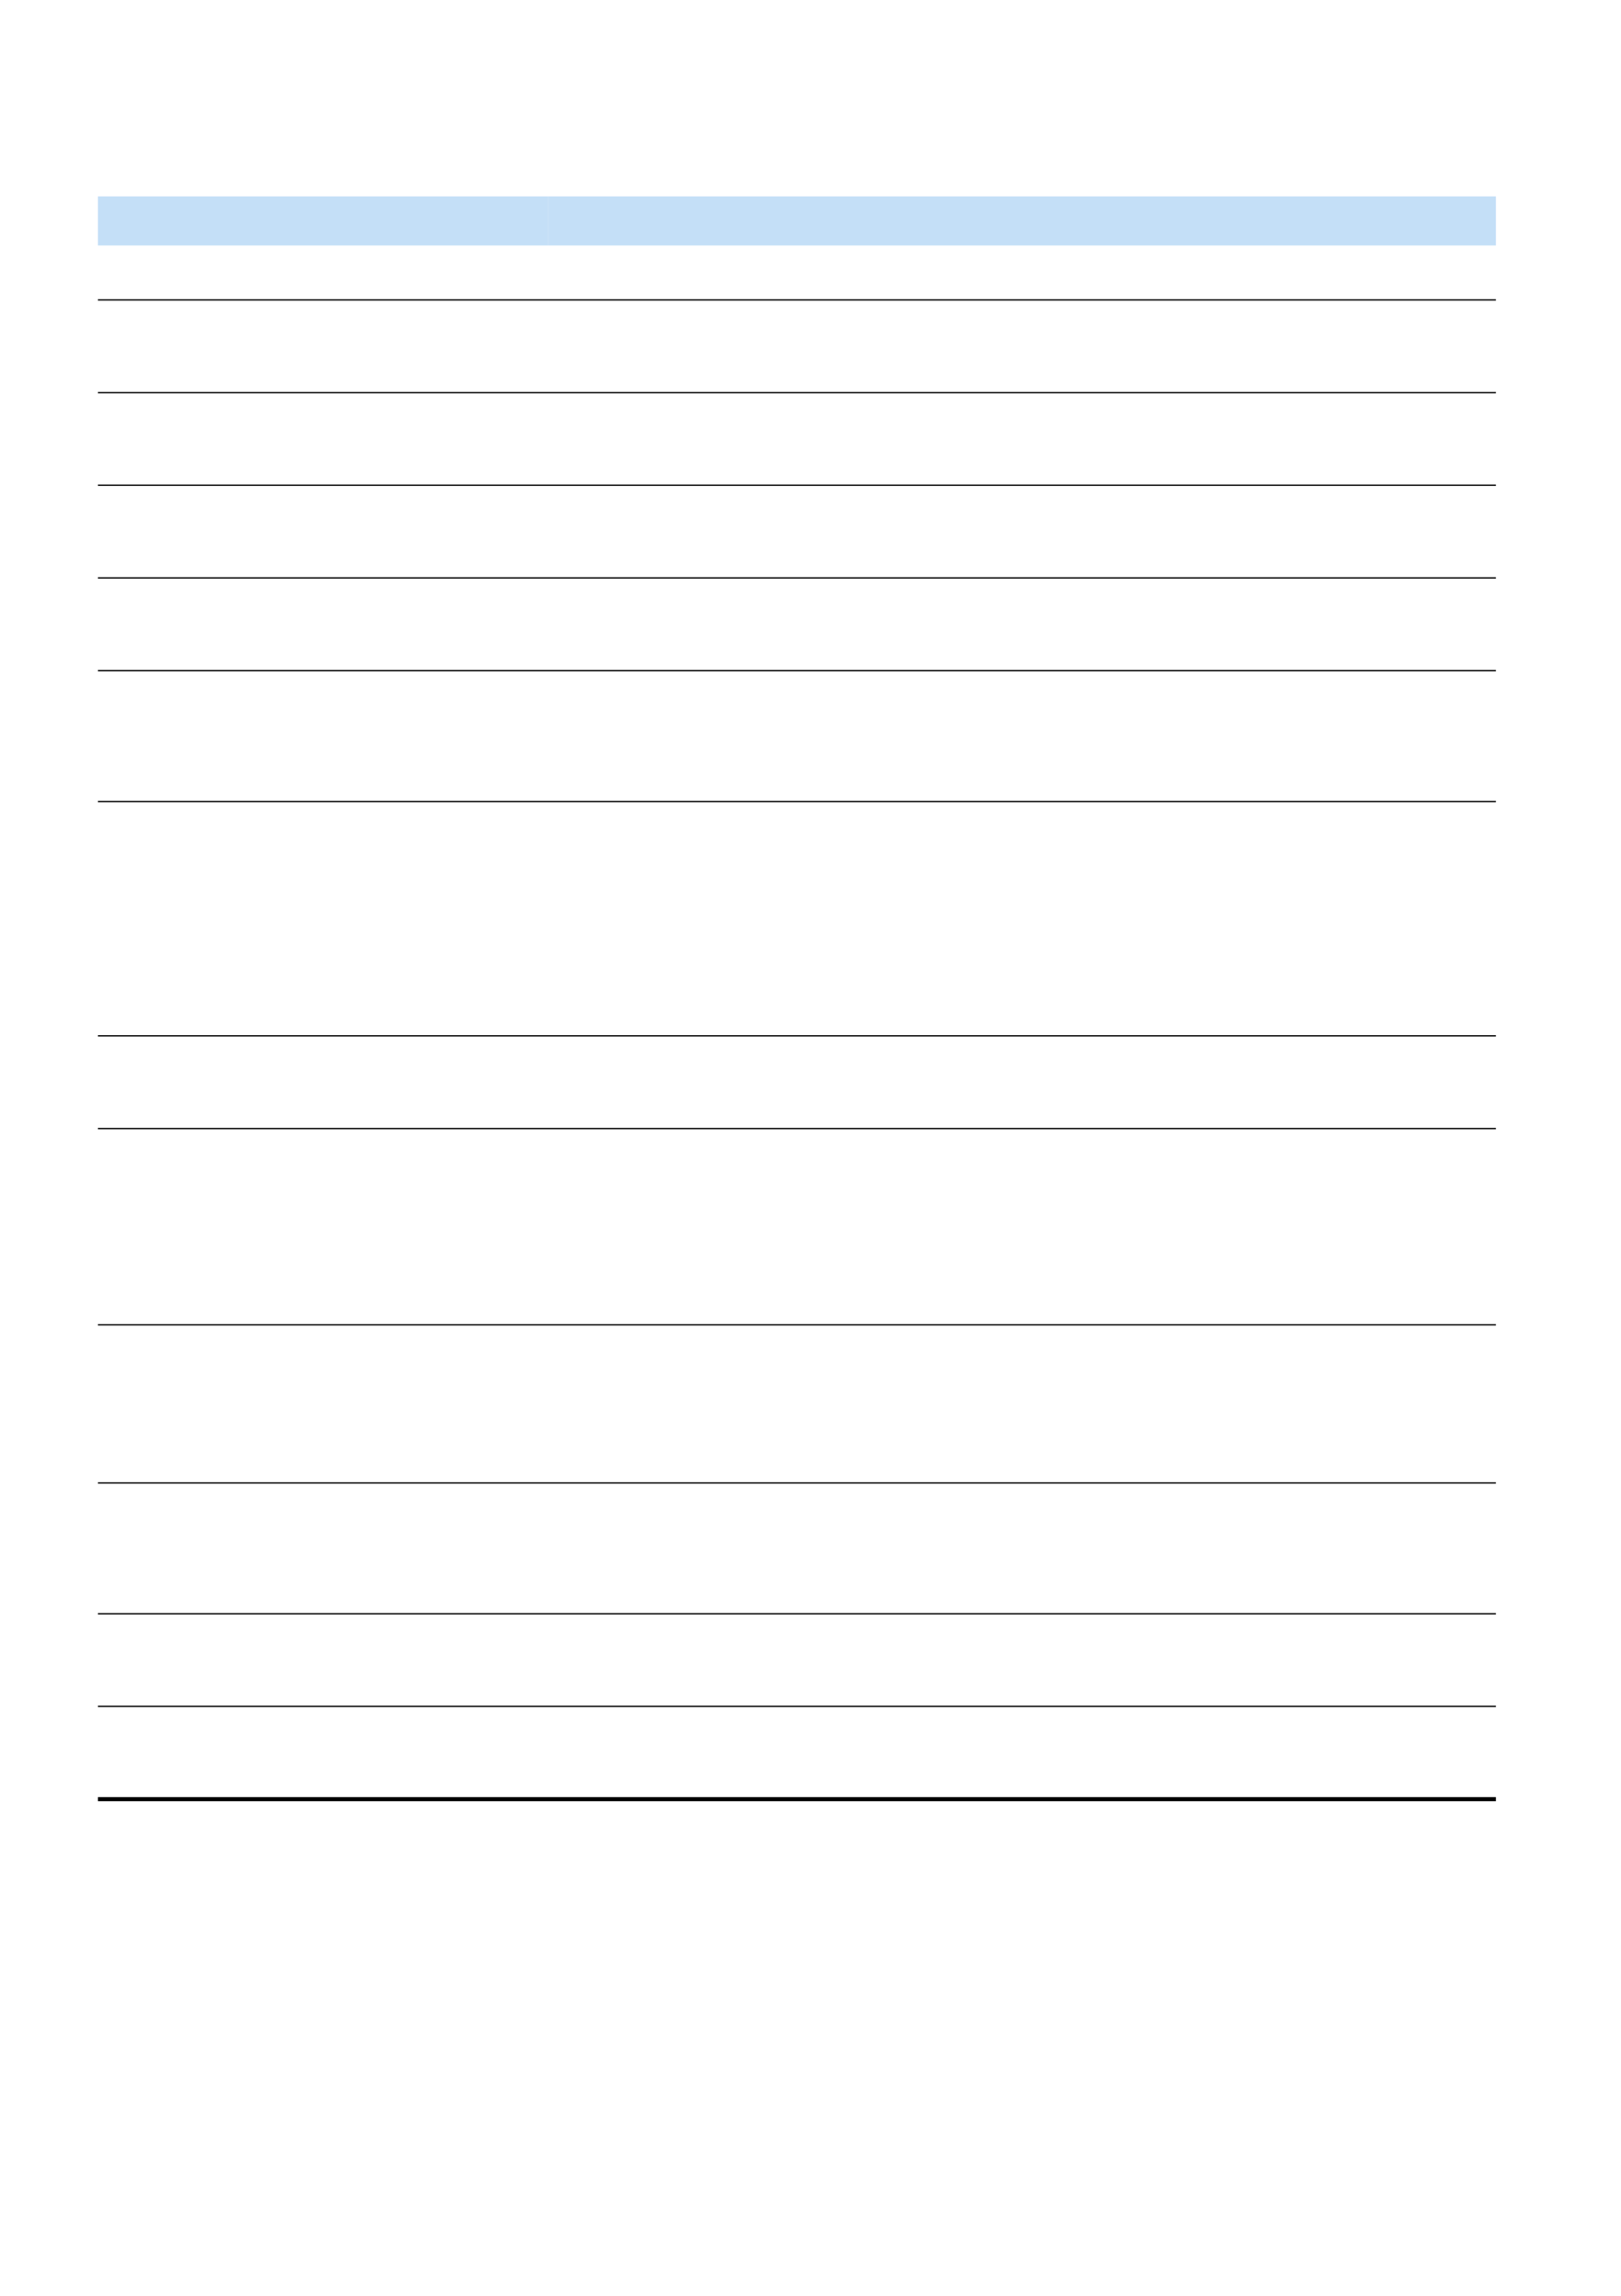 <svg xmlns="http://www.w3.org/2000/svg" xmlns:xlink="http://www.w3.org/1999/xlink" id="body_58" preserveAspectRatio="xMinYMin meet" viewBox="0 0 793 1123"><defs><clipPath id="1"><path id="" clip-rule="evenodd" transform="matrix(1 0 0 1 0 0)" d="M0 842L0 0L0 0L595 0L595 0L595 842L595 842L0 842z" /></clipPath></defs><g transform="matrix(1.333 0 0 1.333 0 0)"><g clip-path="url(#1)"><path id="1843" transform="matrix(1 0 0 -1 0 842)" d="M35.94 751.94L201.12 751.94L201.12 769.94L35.94 769.94z" stroke="none" fill="#C4DFF7" fill-rule="nonzero" /><path id="1851" transform="matrix(1 0 0 -1 0 842)" d="M201.12 769.94L549 769.94L549 751.94L201.12 751.94" stroke="none" fill="#C4DFF7" fill-rule="nonzero" /><path id="1863" transform="matrix(1 0 0 -1 0 842)" d="M35.94 731.72L549 731.72L549 732.2L35.94 732.2z" stroke="none" fill="#000000" fill-rule="nonzero" /><path id="1864" transform="matrix(1 0 0 -1 0 842)" d="M35.94 697.7L549 697.7L549 698.18L35.94 698.18z" stroke="none" fill="#000000" fill-rule="nonzero" /><path id="1865" transform="matrix(1 0 0 -1 0 842)" d="M35.94 663.74L549 663.74L549 664.22L35.94 664.22z" stroke="none" fill="#000000" fill-rule="nonzero" /><path id="1866" transform="matrix(1 0 0 -1 0 842)" d="M35.94 629.72L549 629.72L549 630.2L35.94 630.2z" stroke="none" fill="#000000" fill-rule="nonzero" /><path id="1867" transform="matrix(1 0 0 -1 0 842)" d="M35.94 595.7L549 595.7L549 596.18L35.94 596.18z" stroke="none" fill="#000000" fill-rule="nonzero" /><path id="1868" transform="matrix(1 0 0 -1 0 842)" d="M35.94 547.7L549 547.7L549 548.18L35.94 548.18z" stroke="none" fill="#000000" fill-rule="nonzero" /><path id="1869" transform="matrix(1 0 0 -1 0 842)" d="M35.94 461.72L549 461.72L549 462.2L35.94 462.2z" stroke="none" fill="#000000" fill-rule="nonzero" /><path id="1870" transform="matrix(1 0 0 -1 0 842)" d="M35.94 427.7L549 427.7L549 428.18L35.94 428.18z" stroke="none" fill="#000000" fill-rule="nonzero" /><path id="1871" transform="matrix(1 0 0 -1 0 842)" d="M35.94 355.7L549 355.7L549 356.18L35.94 356.18z" stroke="none" fill="#000000" fill-rule="nonzero" /><path id="1872" transform="matrix(1 0 0 -1 0 842)" d="M35.94 297.68L549 297.68L549 298.16L35.94 298.16z" stroke="none" fill="#000000" fill-rule="nonzero" /><path id="1873" transform="matrix(1 0 0 -1 0 842)" d="M35.94 249.68L549 249.68L549 250.16L35.94 250.16z" stroke="none" fill="#000000" fill-rule="nonzero" /><path id="1874" transform="matrix(1 0 0 -1 0 842)" d="M35.94 215.72L549 215.72L549 216.2L35.94 216.2z" stroke="none" fill="#000000" fill-rule="nonzero" /><path id="1875" transform="matrix(1 0 0 -1 0 842)" d="M35.94 181.16L549 181.16L549 182.66L35.94 182.66z" stroke="none" fill="#000000" fill-rule="nonzero" /></g></g></svg>